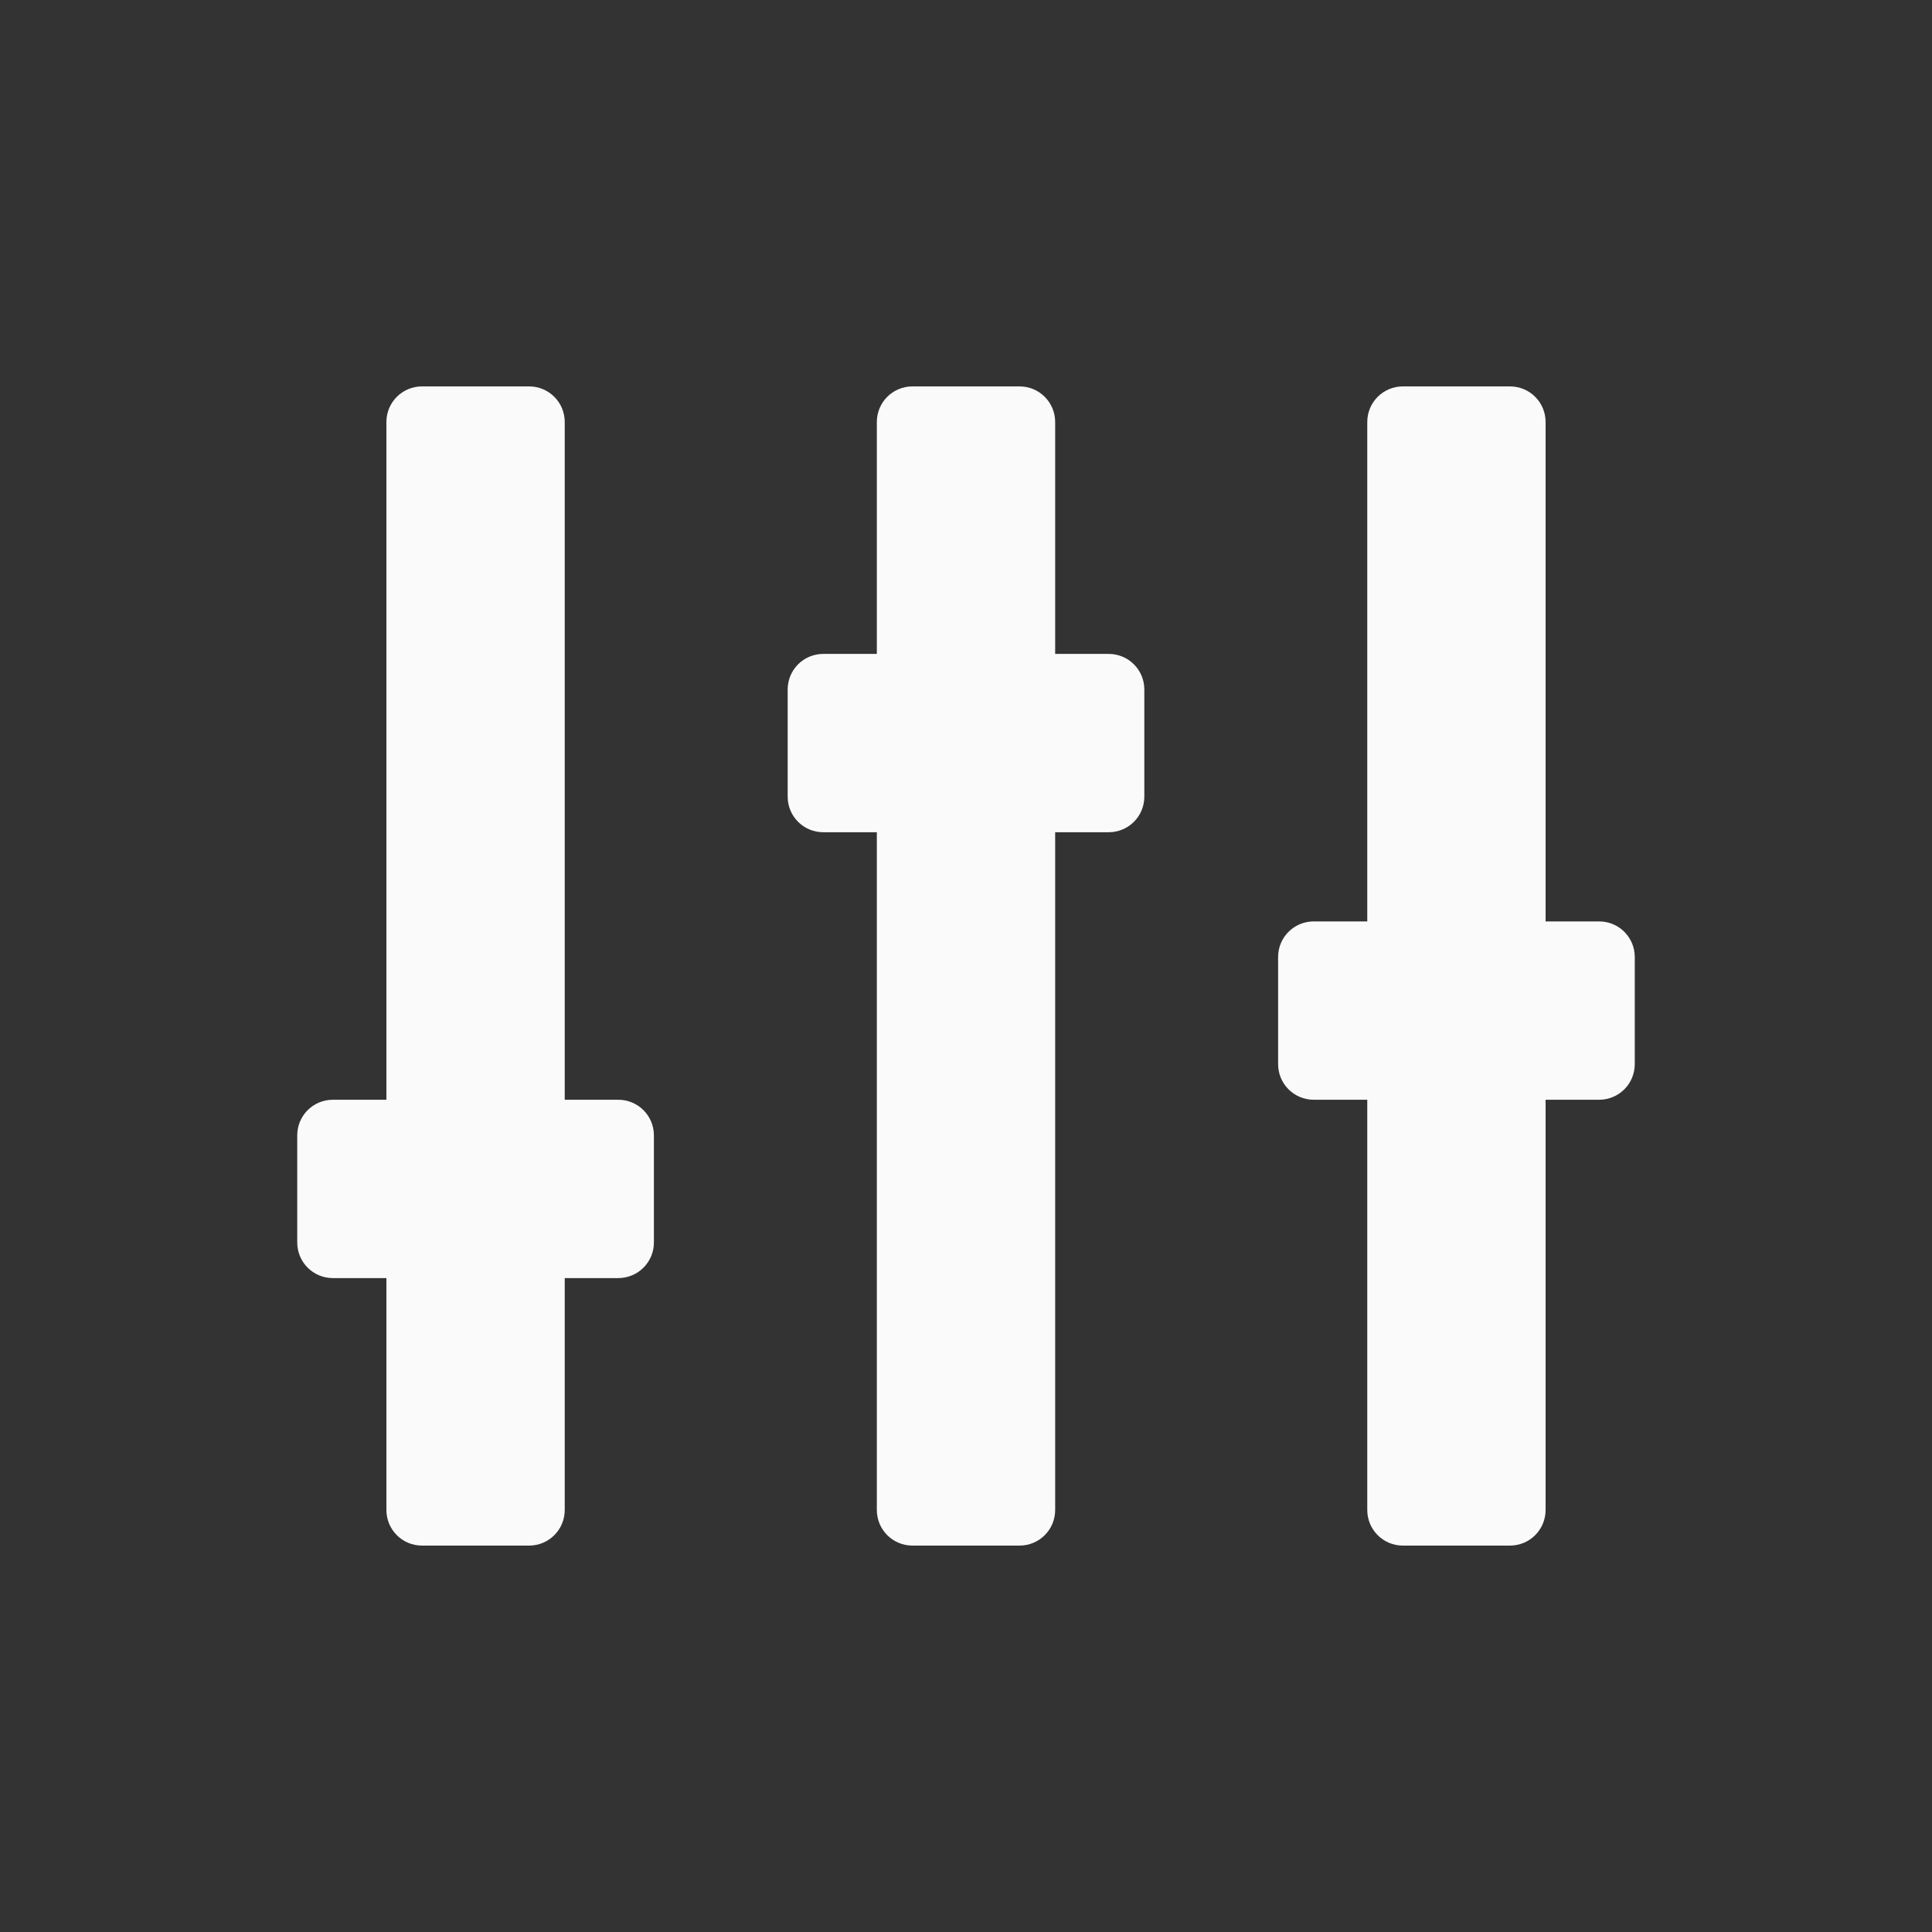 <?xml version="1.0" encoding="UTF-8" standalone="no"?>
<!-- Created with Inkscape (http://www.inkscape.org/) -->

<svg
   xmlns:dc="http://purl.org/dc/elements/1.1/"
   xmlns:cc="http://creativecommons.org/ns#"
   xmlns:rdf="http://www.w3.org/1999/02/22-rdf-syntax-ns#"
   xmlns:svg="http://www.w3.org/2000/svg"
   xmlns="http://www.w3.org/2000/svg"
   xmlns:sodipodi="http://sodipodi.sourceforge.net/DTD/sodipodi-0.dtd"
   xmlns:inkscape="http://www.inkscape.org/namespaces/inkscape"
   width="130"
   height="130"
   id="svg4682"
   version="1.1"
   inkscape:version="0.48.4 r9939"
   sodipodi:docname="ic_menu_folder.svg"
   inkscape:export-filename="/home/corbax/Dev/android/Icons/Test 1/ic_play_normal.png"
   inkscape:export-xdpi="90"
   inkscape:export-ydpi="90">
  <rect width="100%" height="100%" fill="#333333" stroke="none"/>
  <defs
     id="defs4684" />
  <sodipodi:namedview
     id="base"
     pagecolor="#ffffff"
     bordercolor="#666666"
     borderopacity="1.0"
     inkscape:pageopacity="0.0"
     inkscape:pageshadow="2"
     inkscape:zoom="3.959798"
     inkscape:cx="18.194736"
     inkscape:cy="74.339893"
     inkscape:document-units="px"
     inkscape:current-layer="layer1"
     showgrid="false"
     inkscape:window-width="1680"
     inkscape:window-height="1026"
     inkscape:window-x="1920"
     inkscape:window-y="54"
     inkscape:window-maximized="1" />
  <g
     inkscape:label="Layer 1"
     inkscape:groupmode="layer"
     id="layer1"
     transform="translate(0,-922.362)">
    <path
       inkscape:connector-curvature="0"
       style="fill:#fafafa;fill-opacity:1;fill-rule:nonzero;stroke:none"
       d="m 28.4,948.362 c -1.33,0 -2.4,1.07 -2.4,2.4 l 0,45.6 -3.6,0 c -1.33,0 -2.4,1.07 -2.4,2.4 l 0,7.2 c 0,1.33 1.07,2.4 2.4,2.4 l 3.6,0 0,15.6 c 0,1.33 1.07,2.4 2.4,2.4 l 7.2,0 c 1.33,0 2.4,-1.07 2.4,-2.4 l 0,-15.6 3.6,0 c 1.33,0 2.4,-1.07 2.4,-2.4 l 0,-7.2 c 0,-1.33 -1.07,-2.4 -2.4,-2.4 l -3.6,0 0,-45.6 c 0,-1.33 -1.07,-2.4 -2.4,-2.4 l -7.2,0 z m 33,0 c -1.33,0 -2.4,1.07 -2.4,2.4 l 0,15.6 -3.6,0 c -1.33,0 -2.4,1.07 -2.4,2.4 l 0,7.2 c 0,1.33 1.07,2.4 2.4,2.4 l 3.6,0 0,45.6 c 0,1.33 1.07,2.4 2.4,2.4 l 7.2,0 c 1.33,0 2.4,-1.07 2.4,-2.4 l 0,-45.6 3.6,0 c 1.33,0 2.4,-1.07 2.4,-2.4 l 0,-7.2 c 0,-1.33 -1.07,-2.4 -2.4,-2.4 l -3.6,0 0,-15.6 c 0,-1.33 -1.07,-2.4 -2.4,-2.4 l -7.2,0 z m 33,0 c -1.33,0 -2.4,1.07 -2.4,2.4 l 0,33.6 -3.6,0 c -1.33,0 -2.4,1.07 -2.4,2.4 l 0,7.2 c 0,1.33 1.07,2.4 2.4,2.4 l 3.6,0 0,27.6 c 0,1.33 1.07,2.4 2.4,2.4 l 7.2,0 c 1.33,0 2.4,-1.07 2.4,-2.4 l 0,-27.6 3.6,0 c 1.33,0 2.4,-1.07 2.4,-2.4 l 0,-7.2 c 0,-1.33 -1.07,-2.4 -2.4,-2.4 l -3.6,0 0,-33.6 c 0,-1.33 -1.07,-2.4 -2.4,-2.4 l -7.2,0 z"
       id="rect5587" />
  </g>
</svg>
